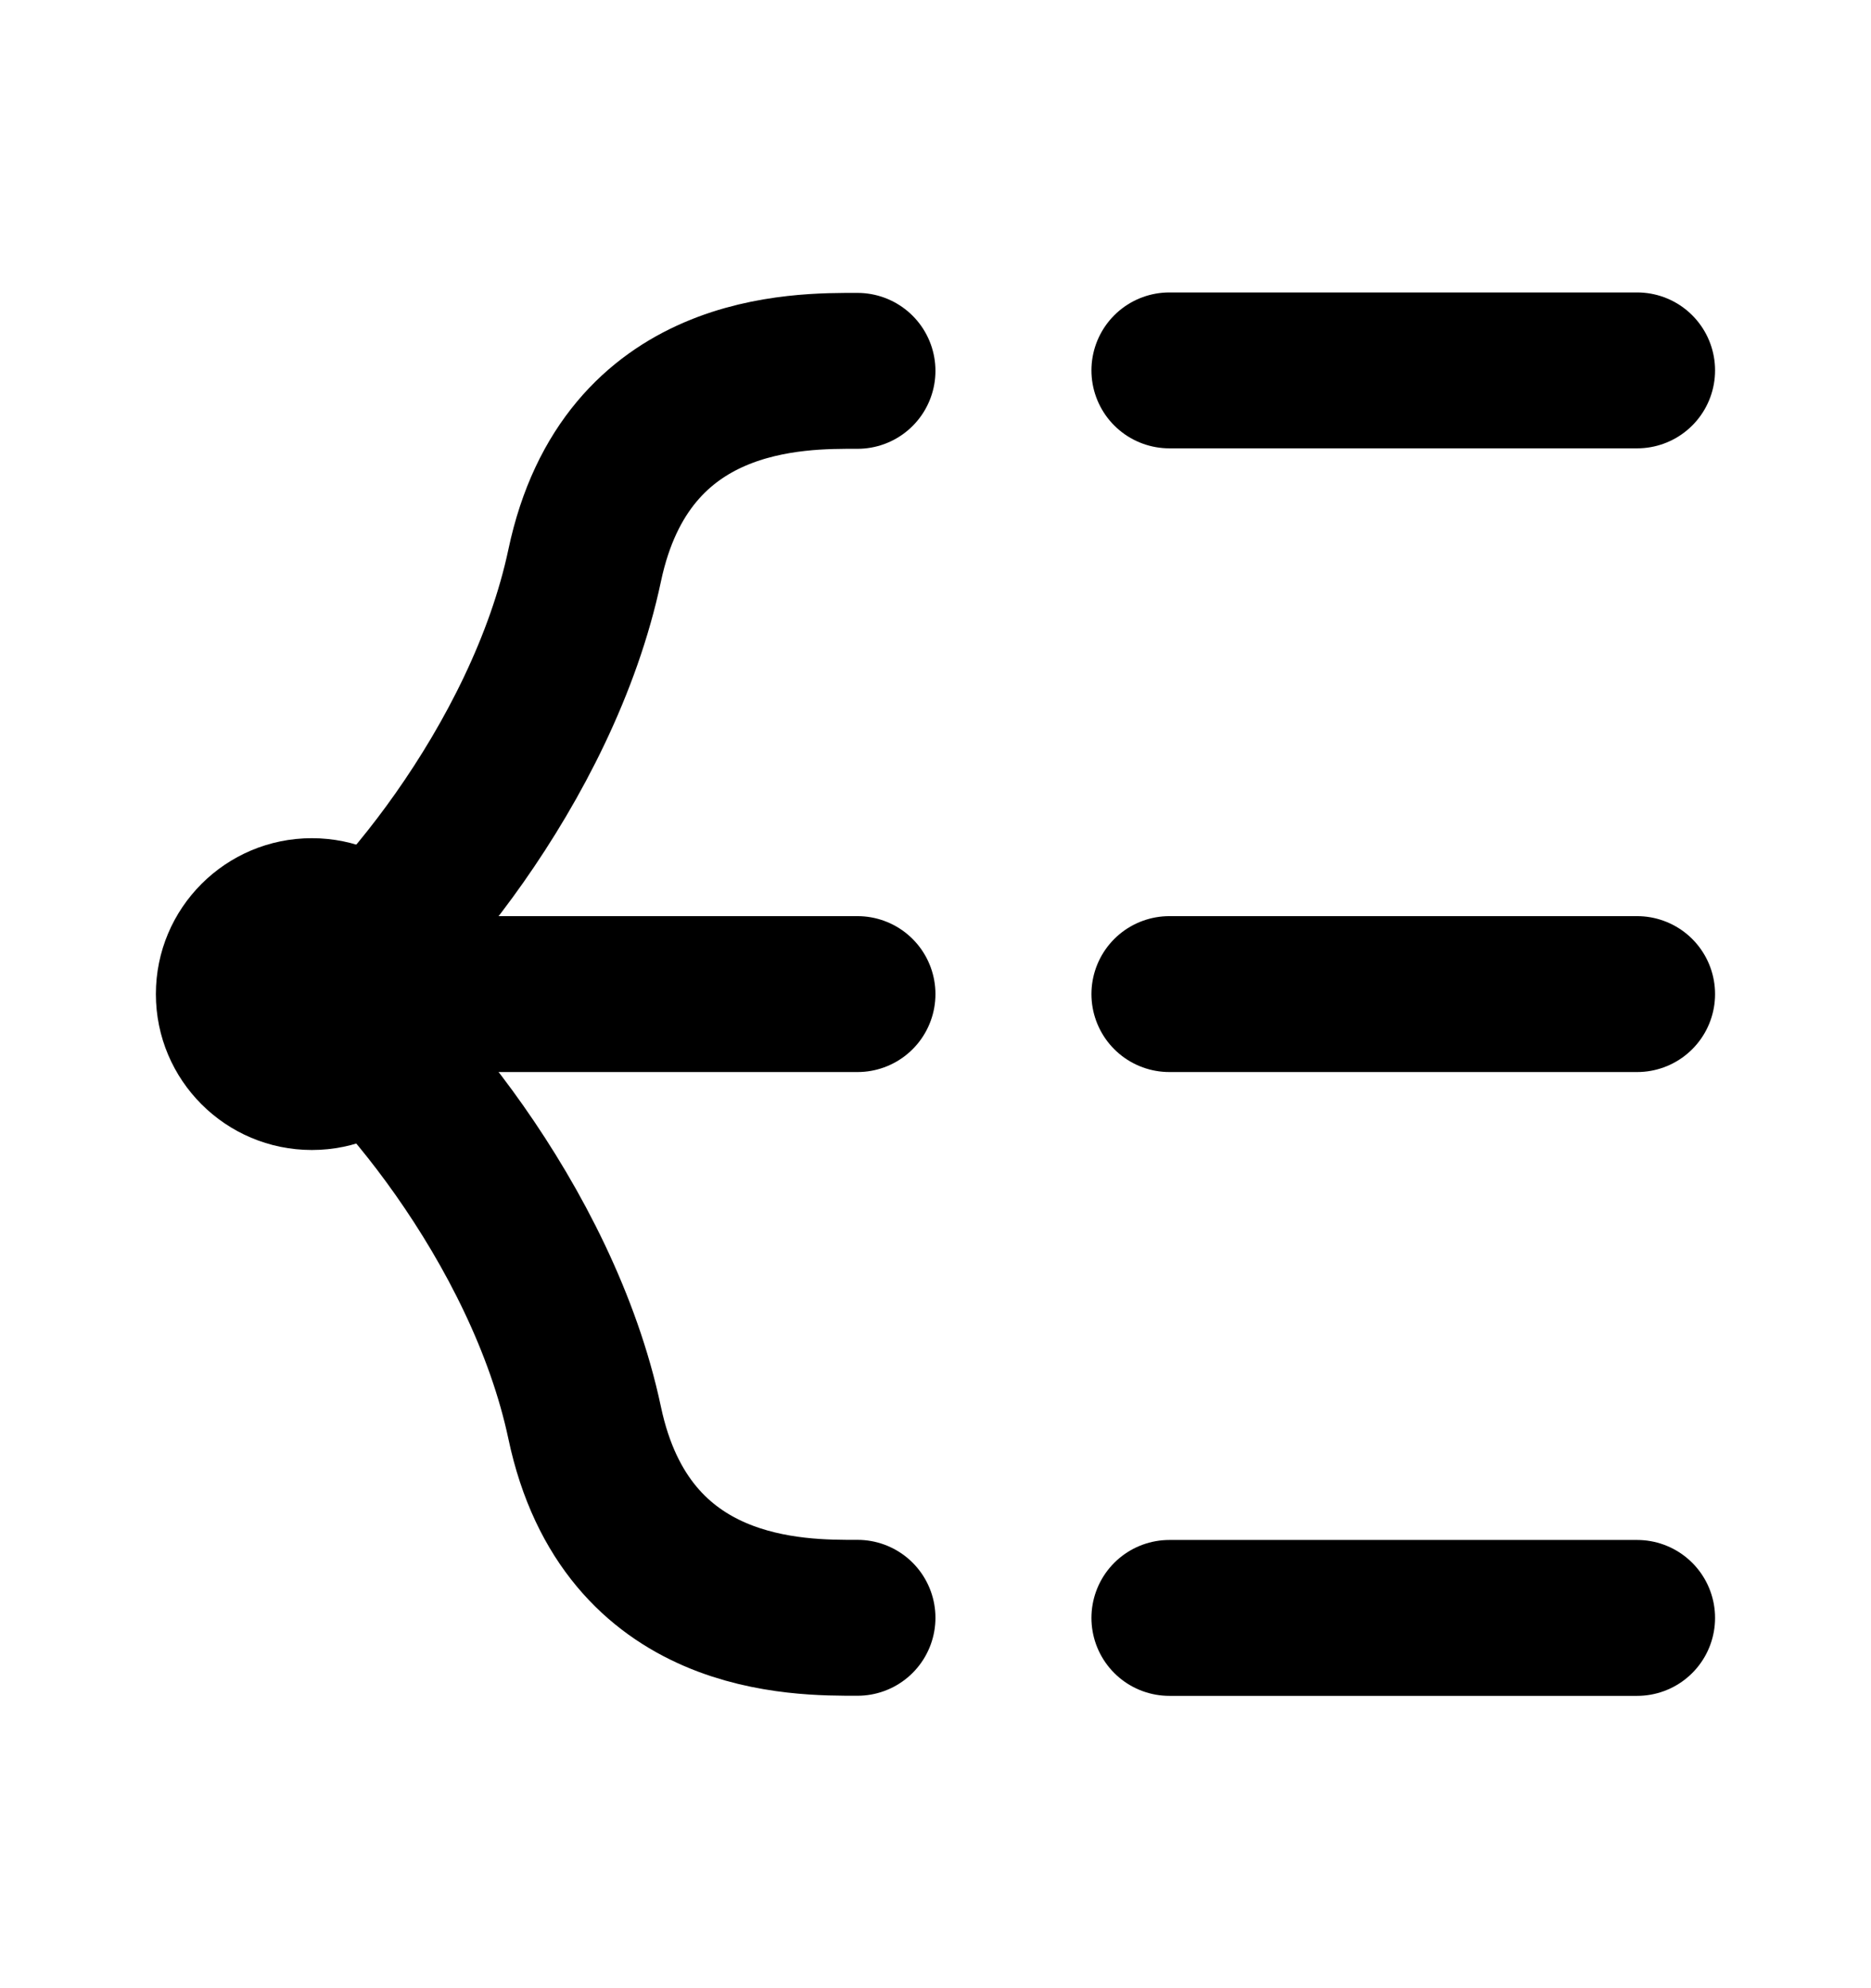 <svg width="16" height="17" viewBox="0 0 16 17" fill="none" xmlns="http://www.w3.org/2000/svg">
<path d="M7.333 3.171C6.833 3.171 5.357 3.146 5 4.834C4.639 6.539 3.286 8.116 2.667 8.5" stroke="black" stroke-width="1.333" stroke-linecap="round" stroke-linejoin="round"/>
<path d="M7.333 13.833C6.833 13.833 5.357 13.854 5 12.167C4.639 10.461 3.286 8.884 2.667 8.5" stroke="black" stroke-width="1.333" stroke-linecap="round" stroke-linejoin="round"/>
<path d="M2.667 9.833C3.403 9.833 4 9.236 4 8.5C4 7.764 3.403 7.167 2.667 7.167C1.93 7.167 1.333 7.764 1.333 8.5C1.333 9.236 1.93 9.833 2.667 9.833Z" fill="black"/>
<path d="M2.667 8.5H7.333" stroke="black" stroke-width="1.333" stroke-linecap="round" stroke-linejoin="round"/>
<path d="M10 8.5H14" stroke="black" stroke-width="1.333" stroke-linecap="round" stroke-linejoin="round"/>
<path d="M10 3.167H14" stroke="black" stroke-width="1.333" stroke-linecap="round" stroke-linejoin="round"/>
<path d="M10 13.834H14" stroke="black" stroke-width="1.333" stroke-linecap="round" stroke-linejoin="round"/>
</svg>
